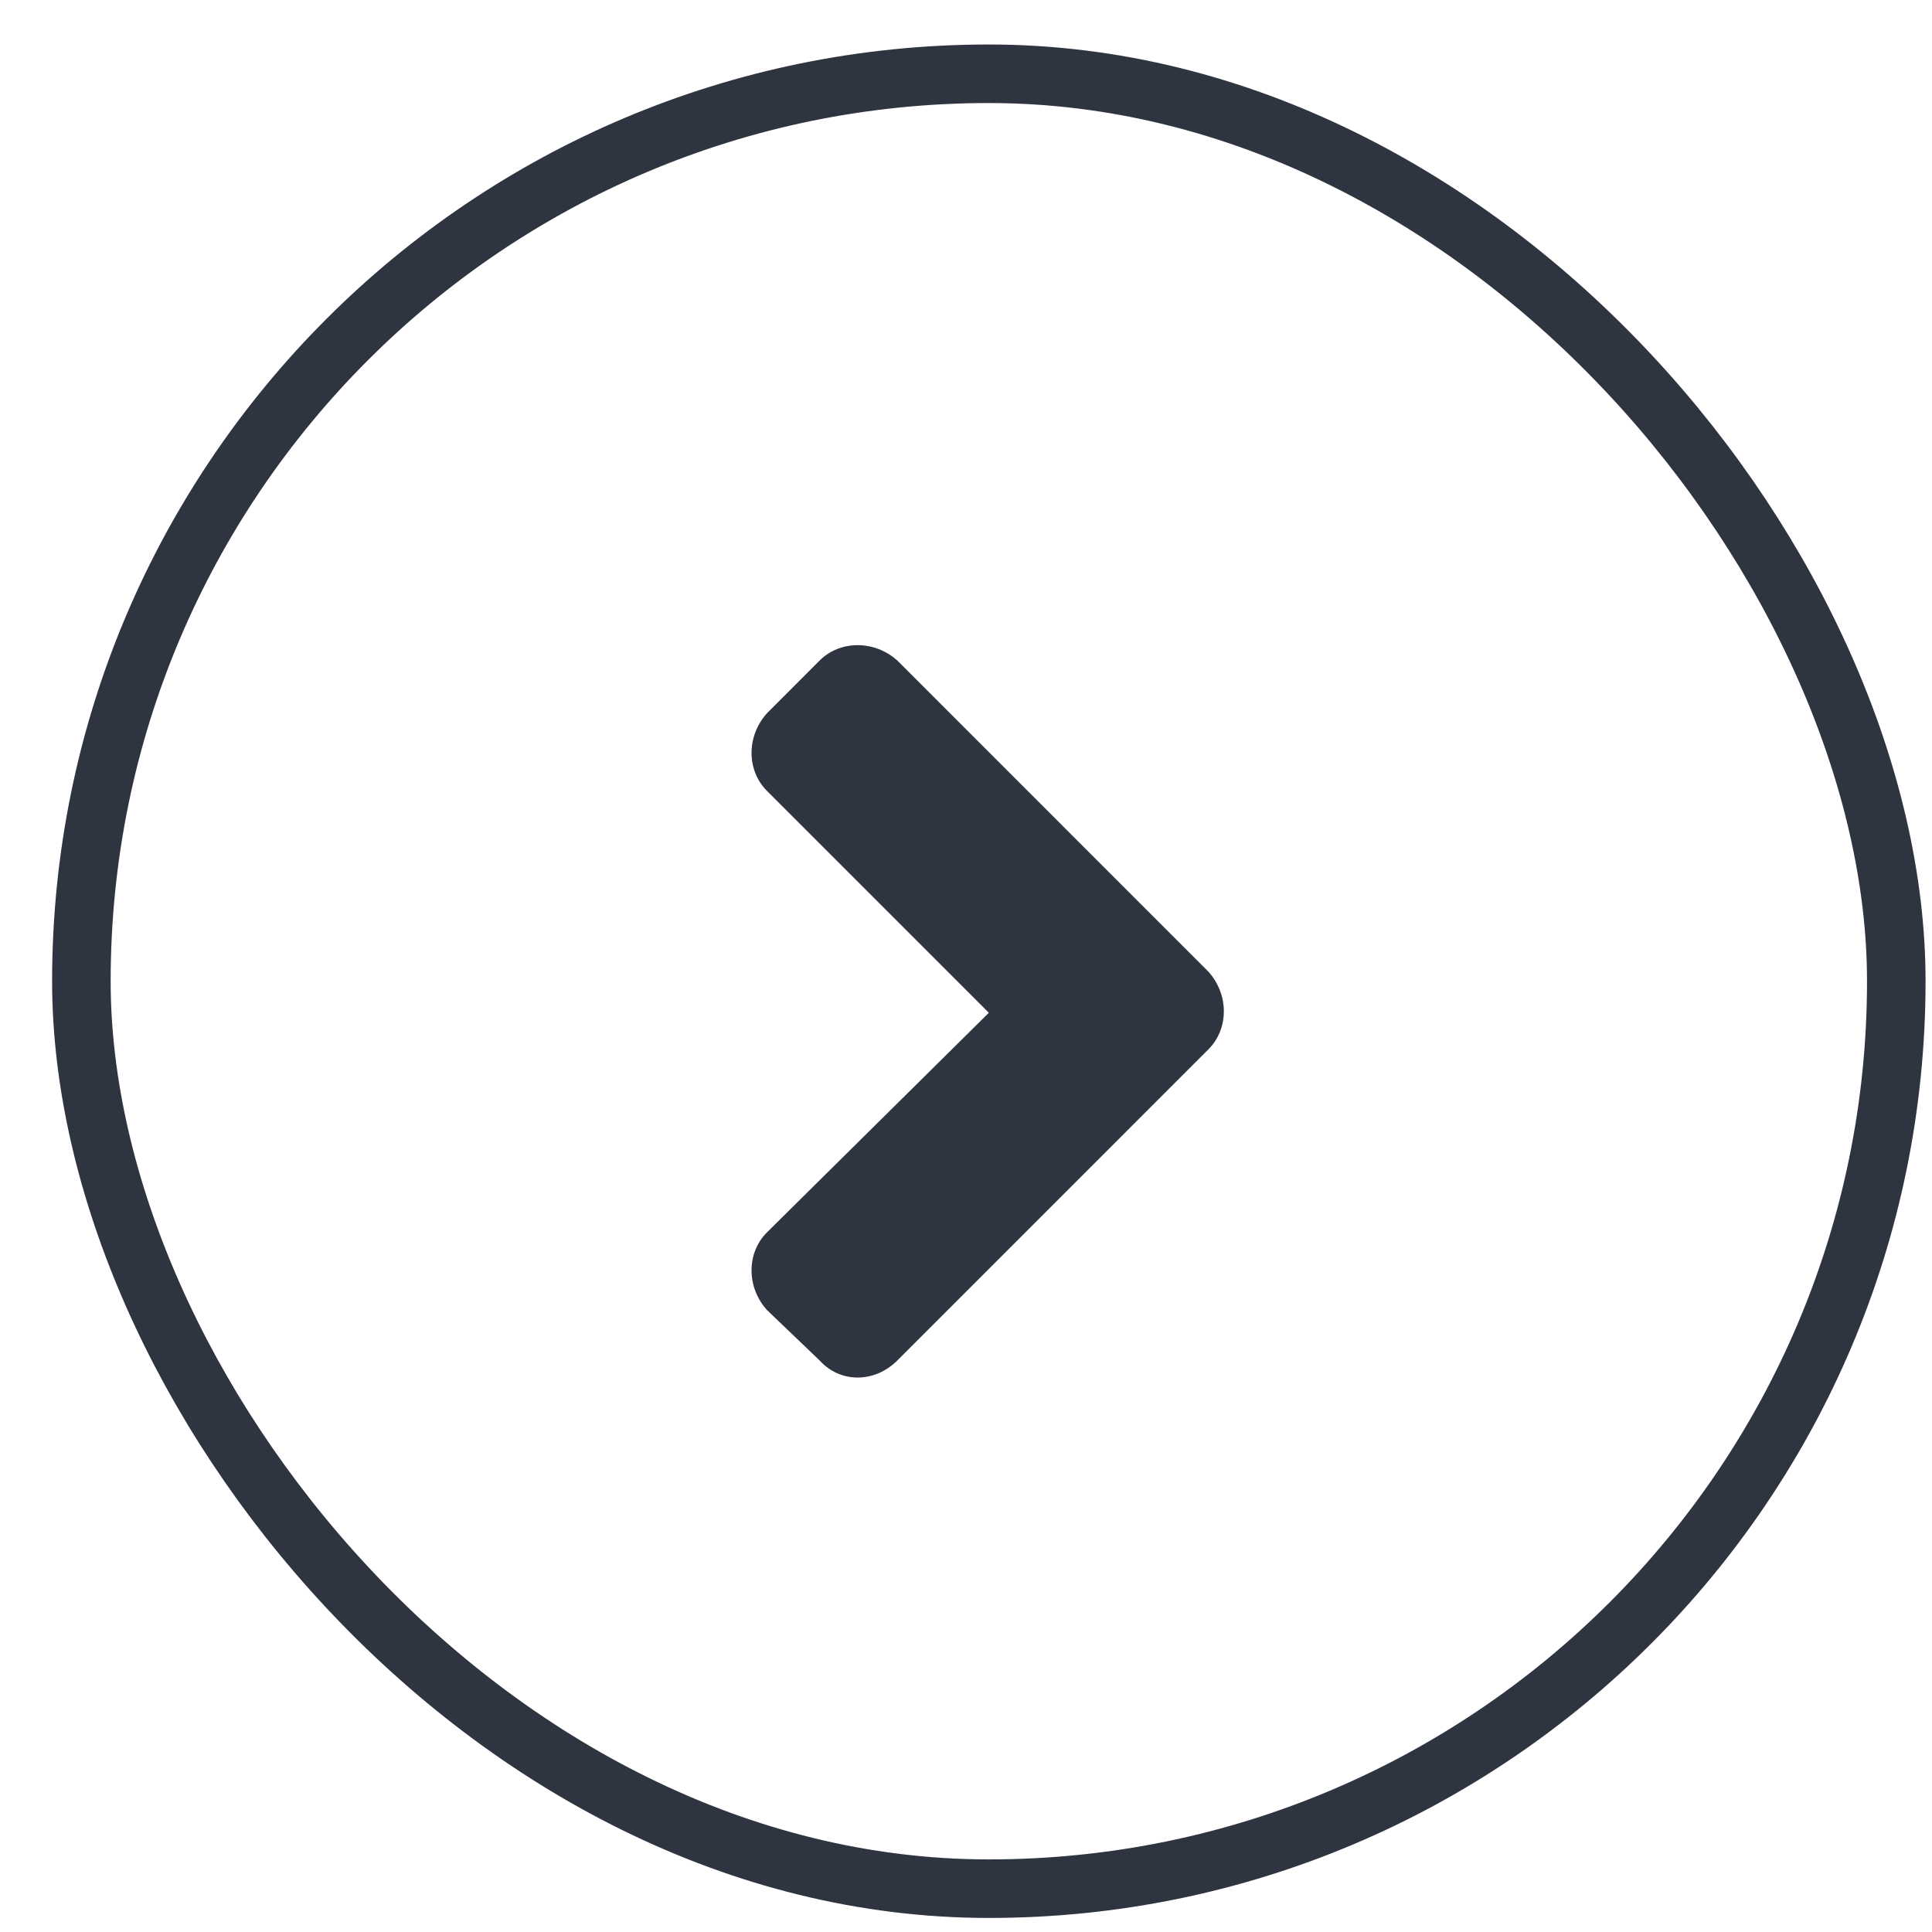 <svg width="33" height="33" viewBox="0 0 33 33" fill="none" xmlns="http://www.w3.org/2000/svg">
<rect x="1.39" y="1.26" width="31" height="31" rx="15.5" stroke="#2F3441"/>
<path d="M20.64 17.924L15.328 23.237C14.937 23.627 14.351 23.627 13.999 23.237L13.101 22.377C12.749 21.987 12.749 21.401 13.101 21.049L16.89 17.299L13.101 13.51C12.749 13.158 12.749 12.572 13.101 12.182L13.999 11.283C14.351 10.932 14.937 10.932 15.328 11.283L20.64 16.596C20.992 16.987 20.992 17.573 20.64 17.924Z" fill="#2F3441"/>
</svg>
